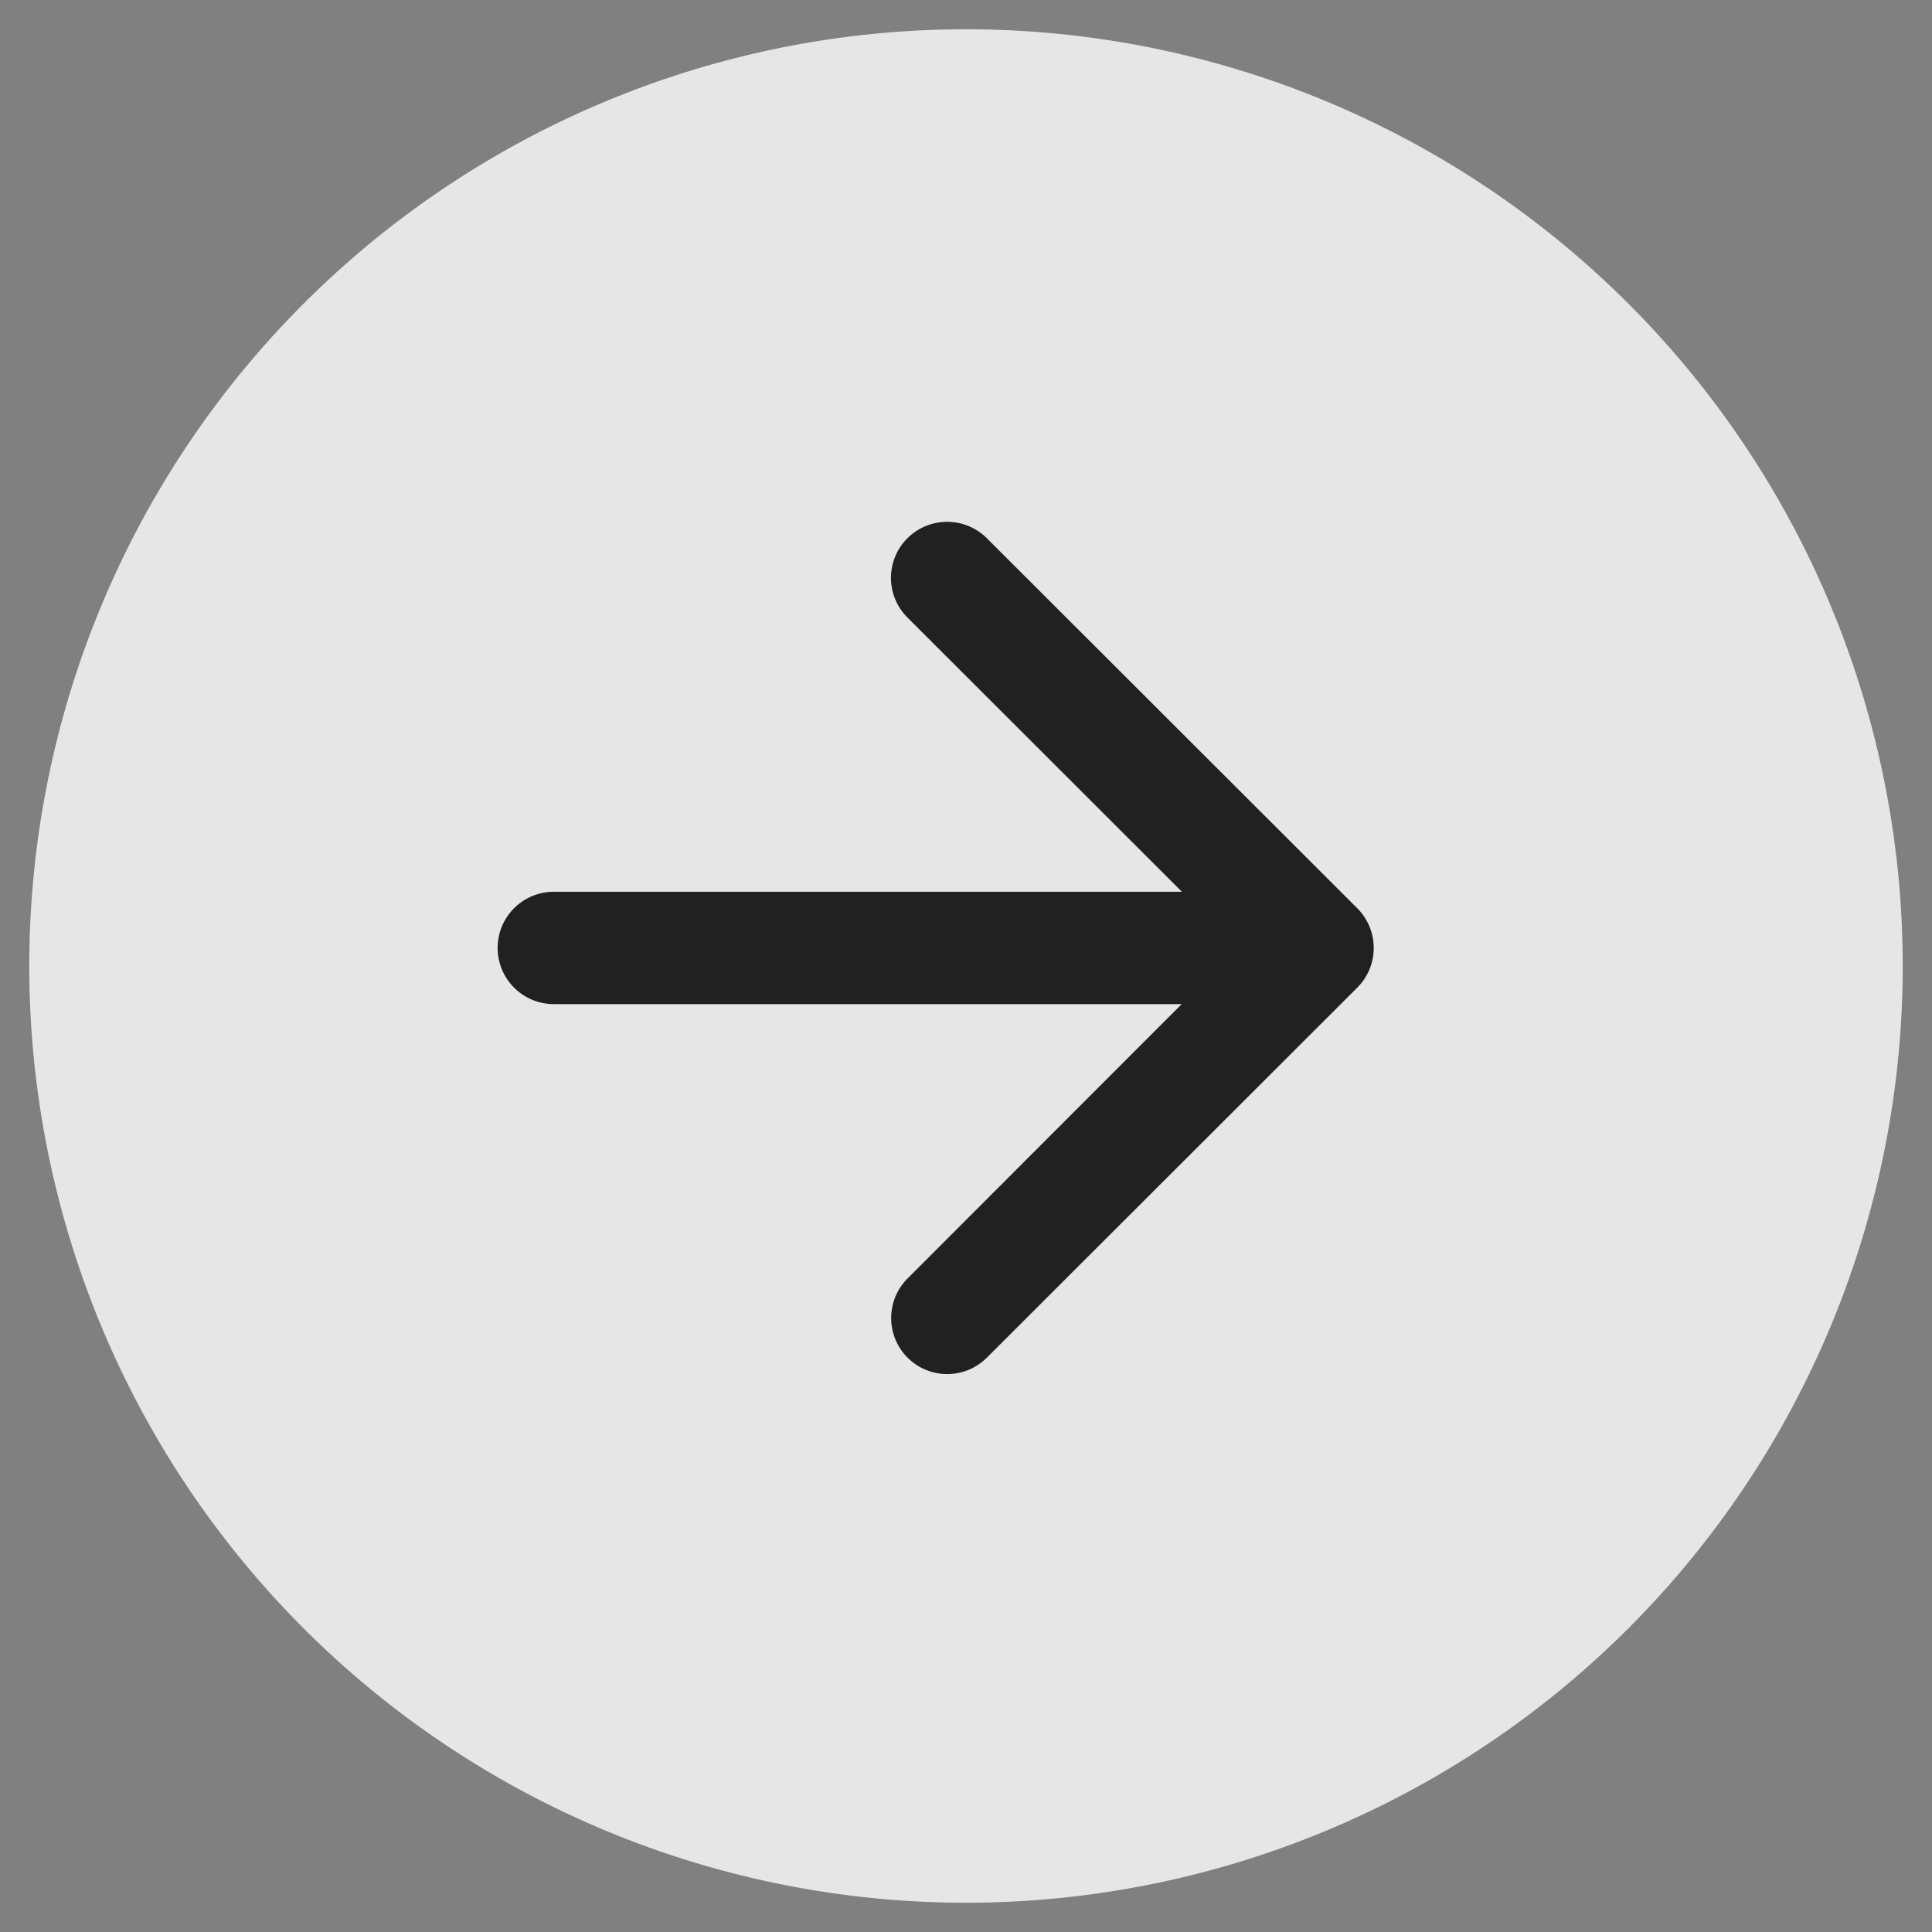 <svg xmlns="http://www.w3.org/2000/svg" width="33" height="33" viewBox="0 0 33 33">
  <rect x="0" y="0" width="33" height="33" fill="#808080" stroke="none"/>
  <g id="Group_42532" data-name="Group 42532" transform="translate(-307.5 -212.5)">
    <path id="Shape" d="M16,0A16,16,0,1,0,32,16,16,16,0,0,0,16,0Z" transform="translate(308 213)" fill="#fff" stroke="rgba(0,0,0,0)" stroke-width="1" opacity="0.8"/>
    <g id="Icons_72_back" data-name="Icons/72/back" transform="translate(312 217)">
      <path id="Path" d="M-.617,0H-24V23.383H-.617Z" transform="translate(24)" fill="none"/>
      <path id="Path-2" data-name="Path" d="M-16,7.691a.96.96,0,0,1,.96-.959H-4.312L-9,2.048A.956.956,0,0,1-9,.693l0,0a.961.961,0,0,1,1.356,0l6.327,6.32a.959.959,0,0,1,0,1.357l-6.327,6.32a.958.958,0,0,1-1.354,0h0a.957.957,0,0,1,0-1.353l4.682-4.686H-15.04A.96.96,0,0,1-16,7.691Z" transform="translate(20 4)" fill="#212121"/>
    </g>
  </g>
</svg>
